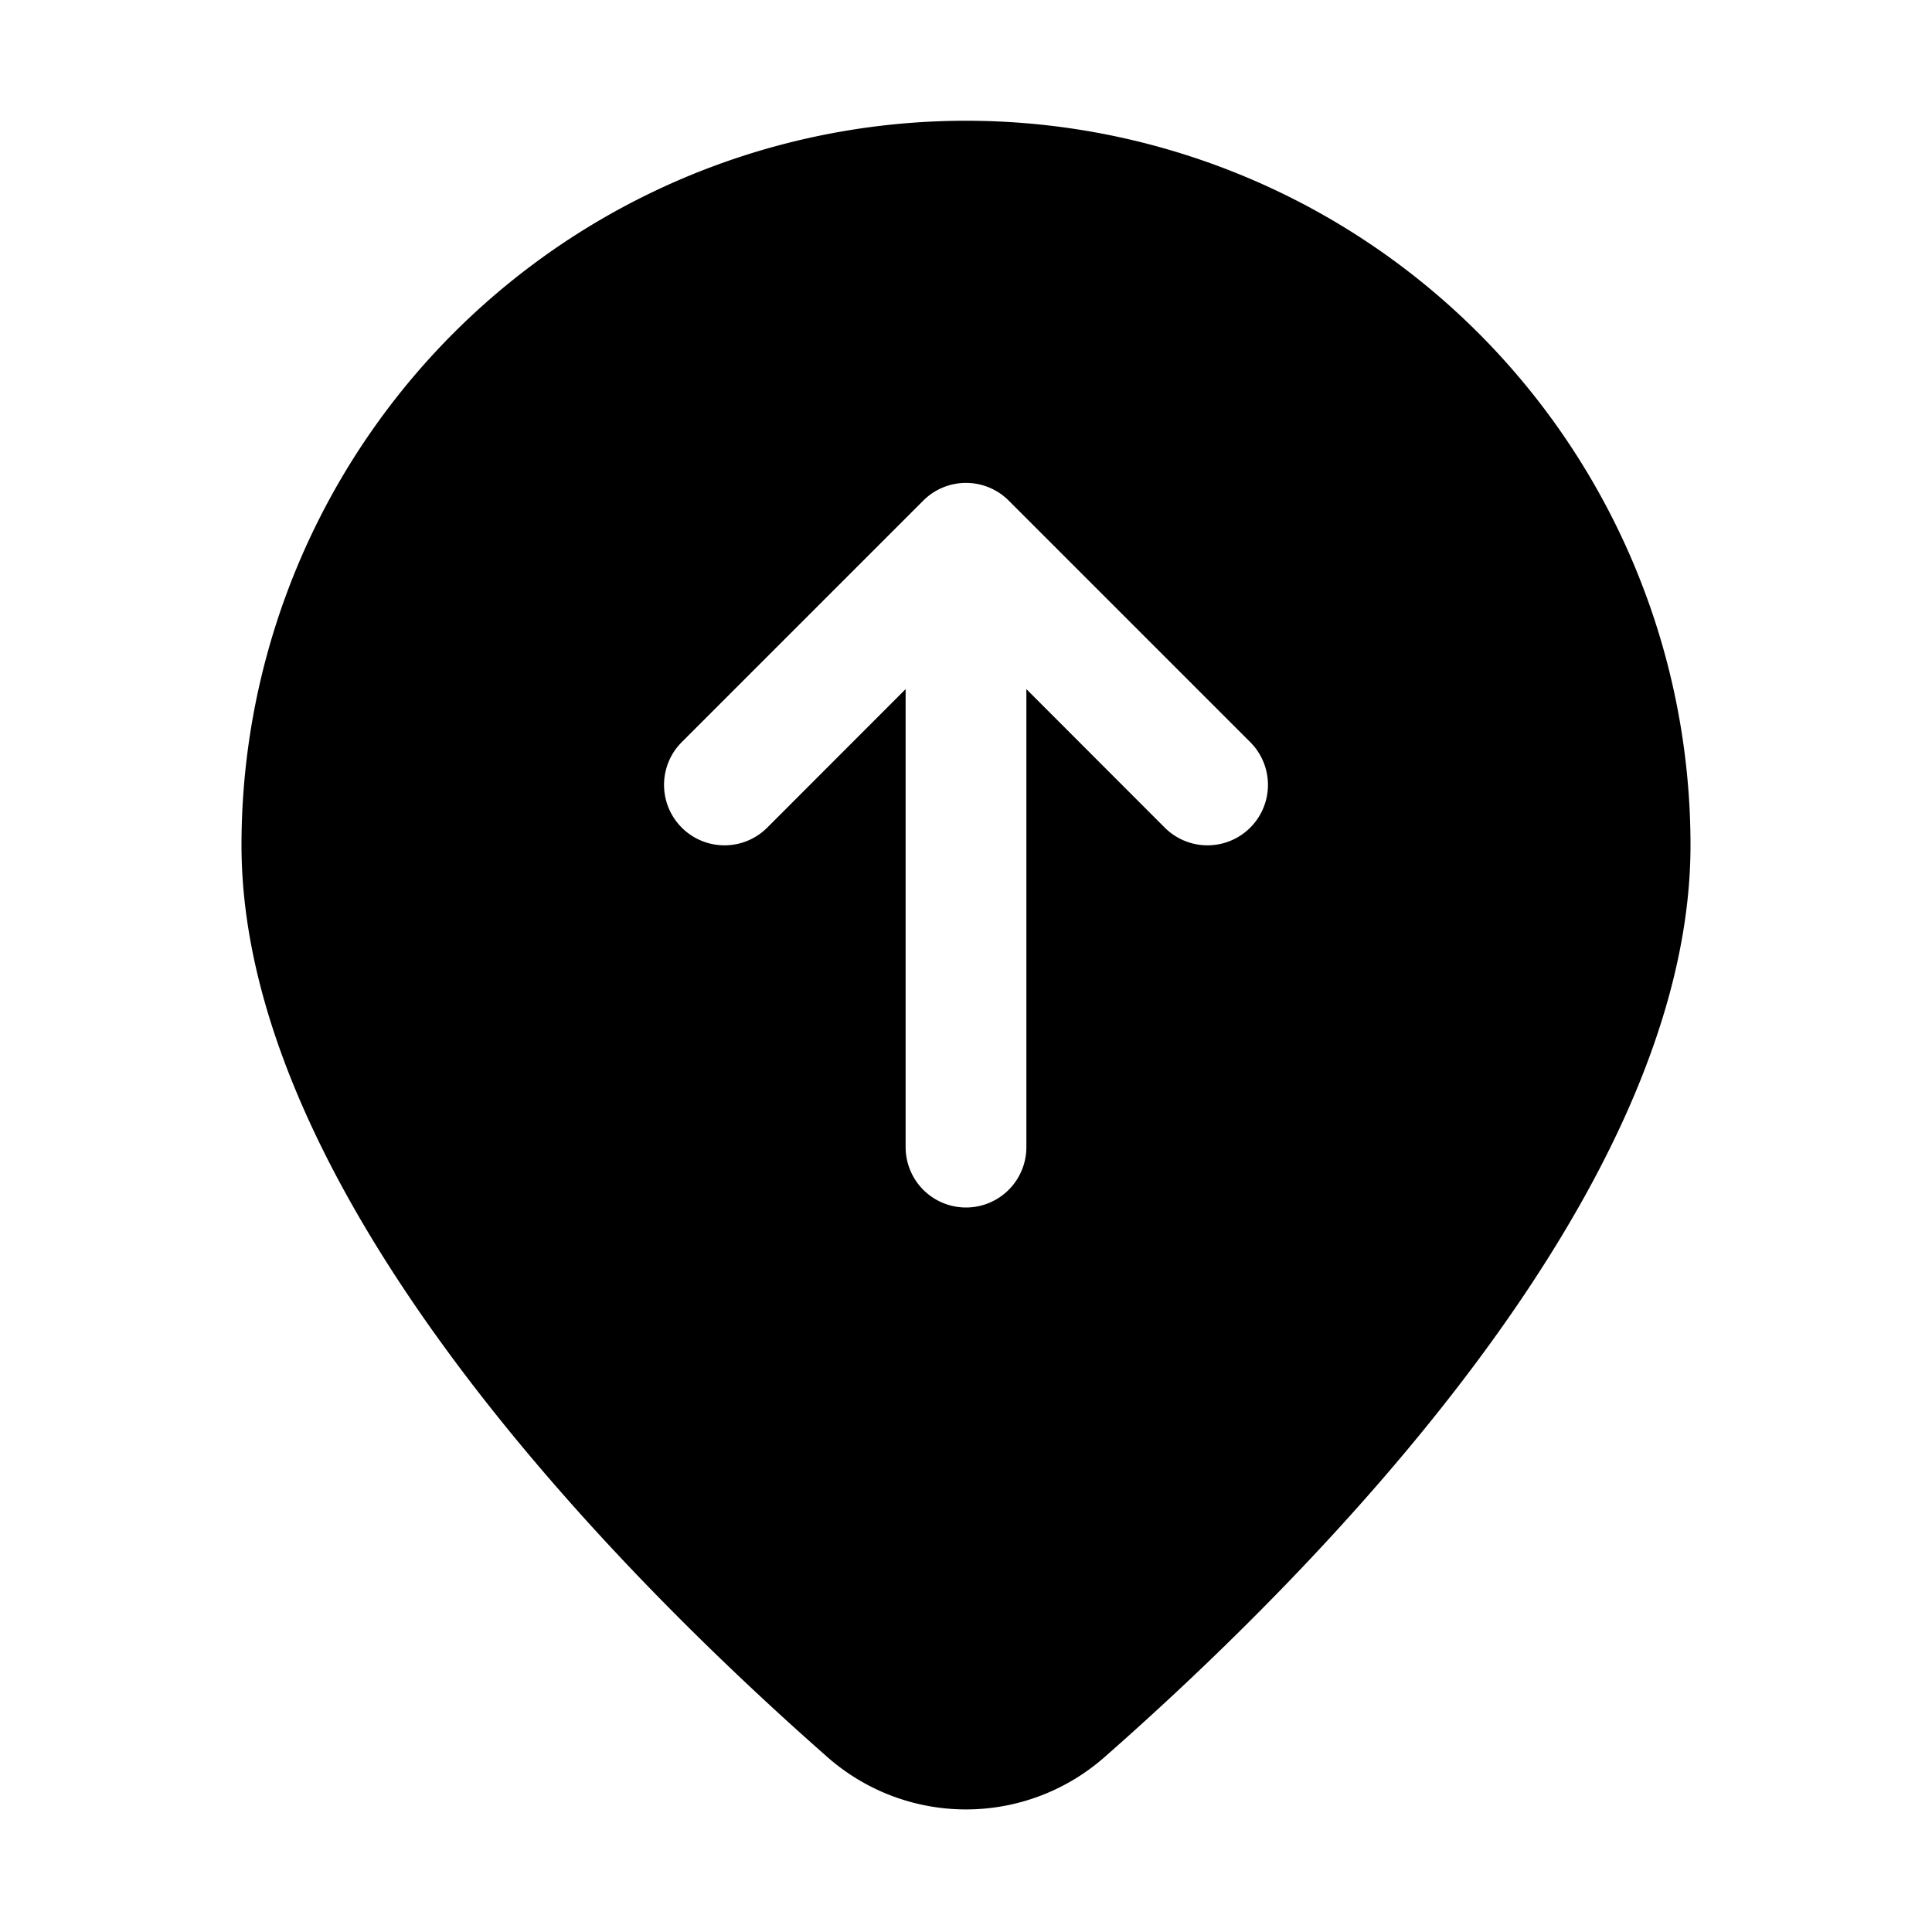 <svg xmlns="http://www.w3.org/2000/svg" width="1em" height="1em" viewBox="0 0 16 16"><path fill="currentColor" d="M14 7c0 2.876-3.1 6.01-4.844 7.544a1.736 1.736 0 0 1-2.312 0C5.101 13.01 2 9.876 2 7a6 6 0 1 1 12 0m-7.646-.146L7.5 5.707V9.5a.5.5 0 0 0 1 0V5.707l1.146 1.147a.5.5 0 0 0 .708-.708l-2-2a.5.5 0 0 0-.708 0l-2 2a.5.5 0 1 0 .708.708"/></svg>